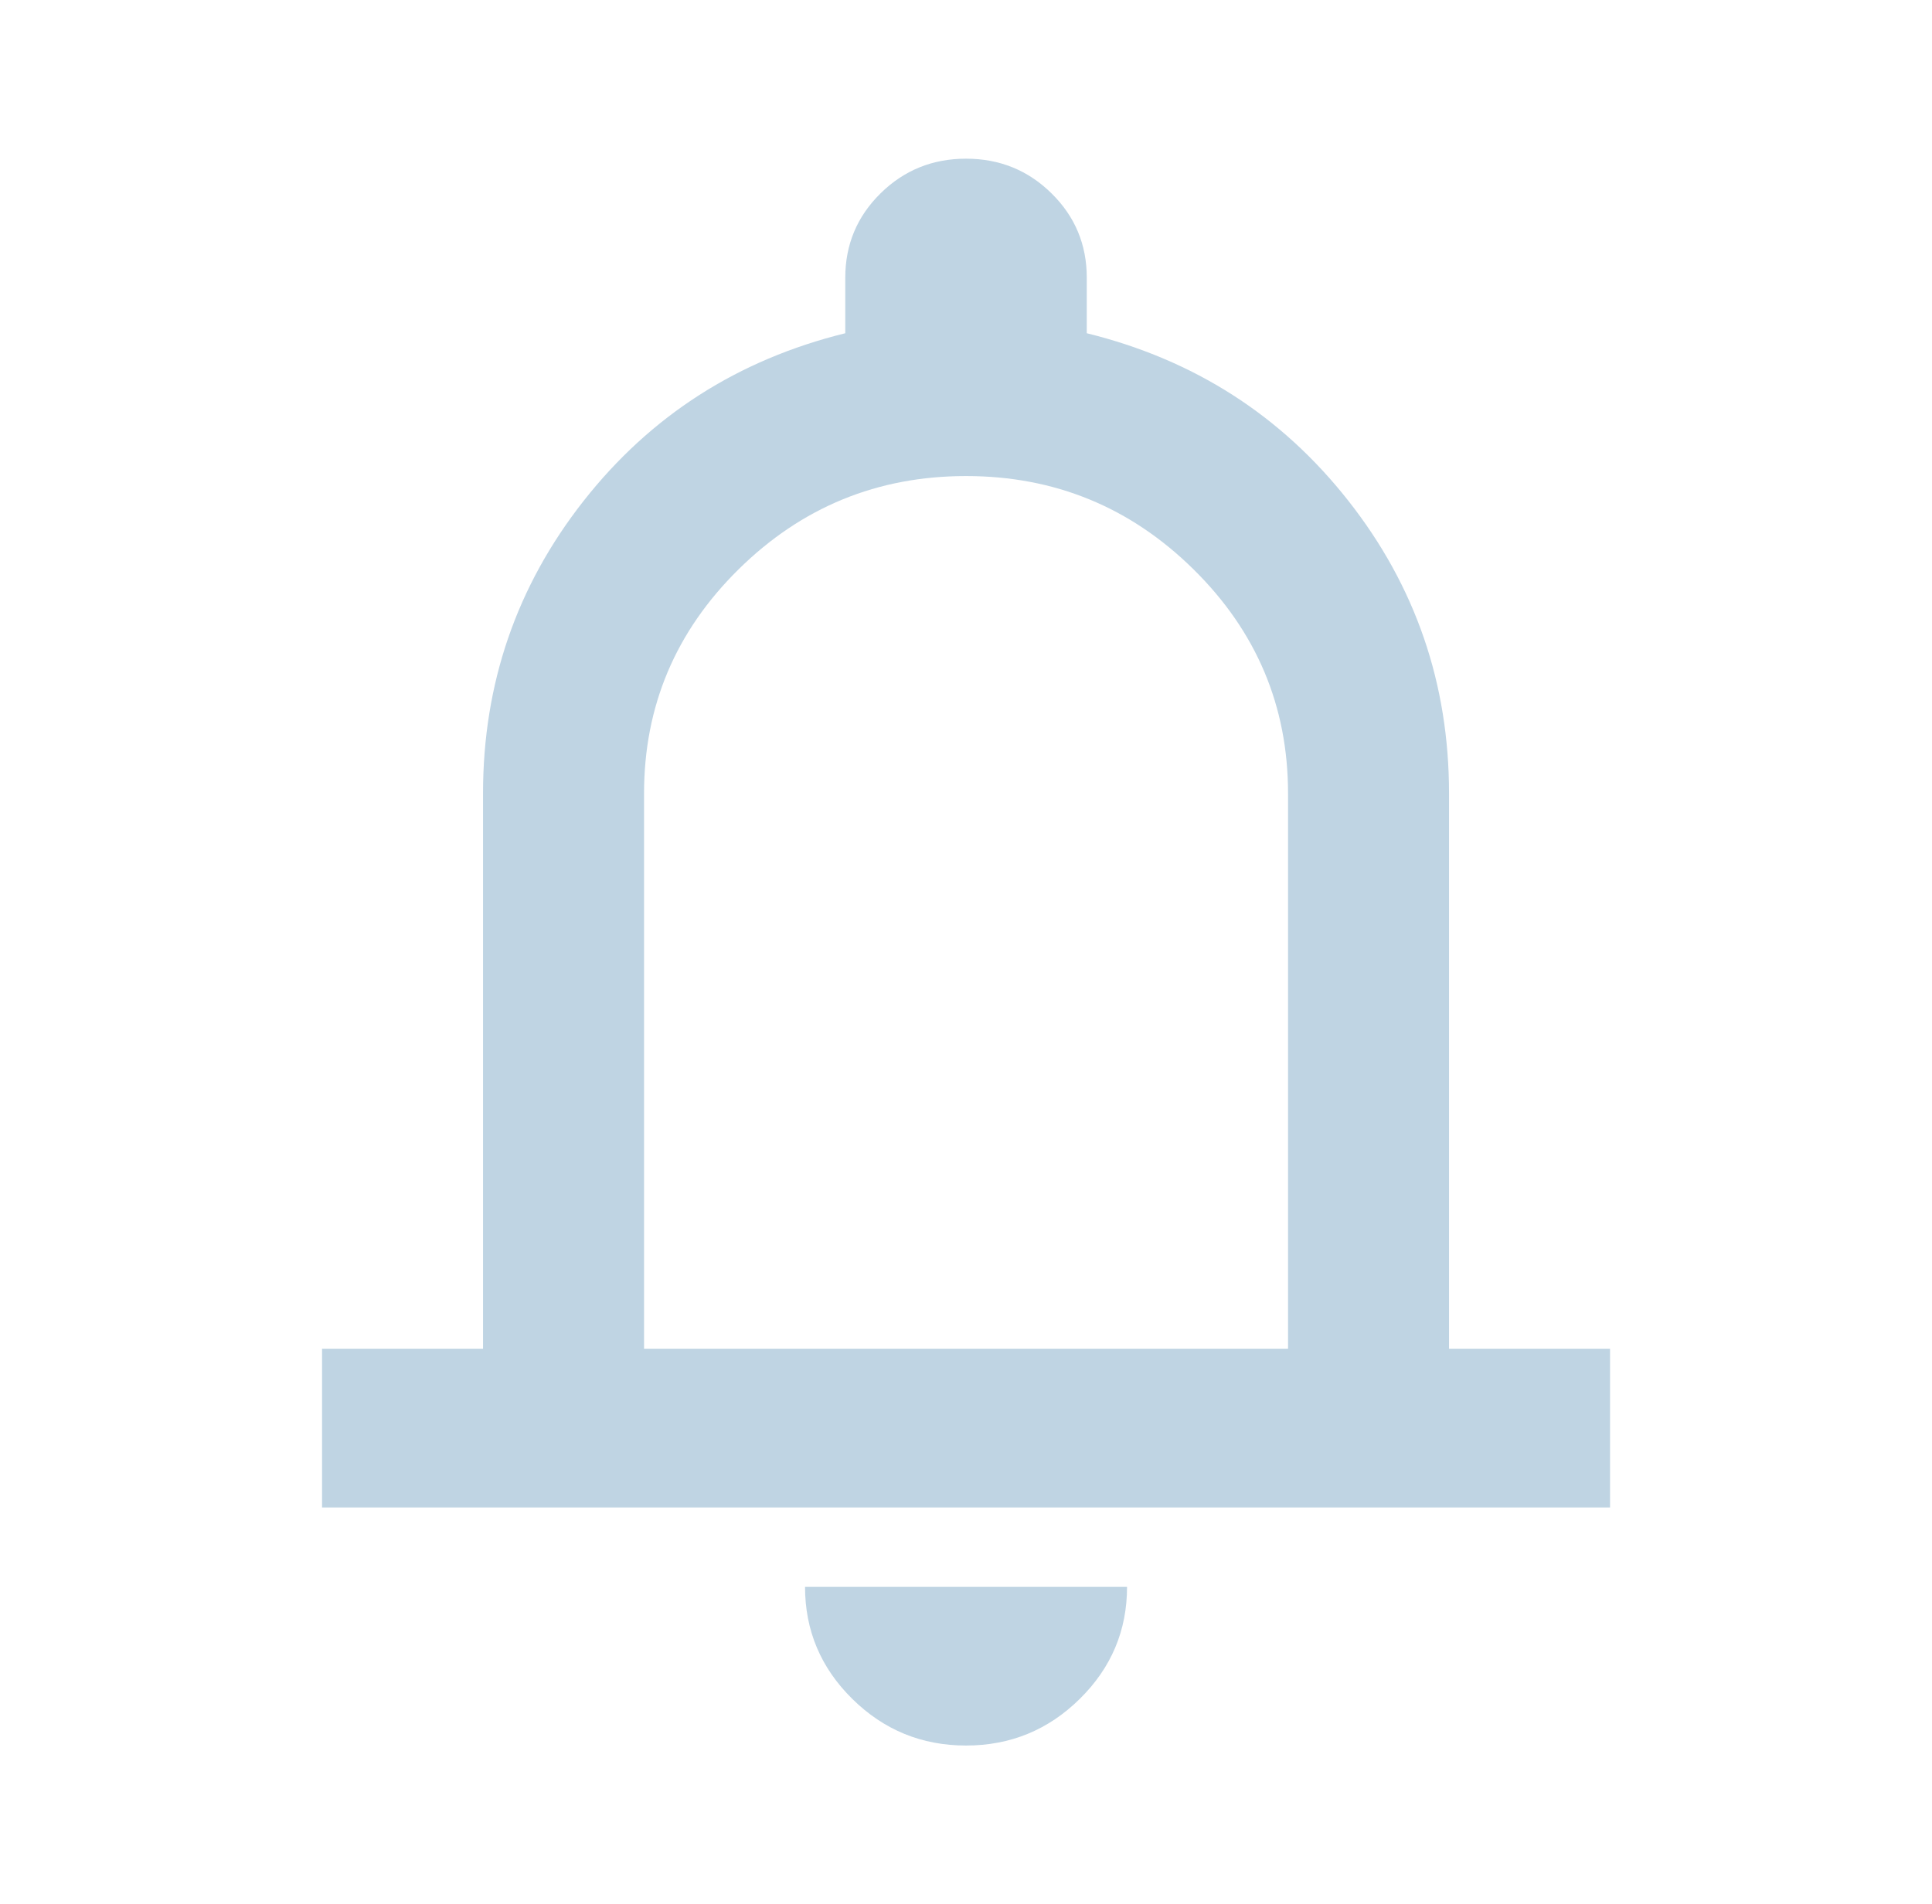 <svg width="70" height="69" viewBox="0 0 70 69" fill="none" xmlns="http://www.w3.org/2000/svg">
<path d="M11.668 54.625V48.875H17.501V28.75C17.501 24.773 18.717 21.239 21.147 18.148C23.578 15.058 26.737 13.033 30.626 12.075V10.062C30.626 8.865 31.052 7.846 31.902 7.008C32.753 6.169 33.786 5.75 35.001 5.75C36.217 5.75 37.25 6.169 38.1 7.008C38.951 7.846 39.376 8.865 39.376 10.062V12.075C43.265 13.033 46.425 15.058 48.855 18.148C51.286 21.239 52.501 24.773 52.501 28.75V48.875H58.335V54.625H11.668ZM35.001 63.25C33.397 63.25 32.024 62.687 30.881 61.561C29.739 60.435 29.168 59.081 29.168 57.5H40.835C40.835 59.081 40.264 60.435 39.121 61.561C37.979 62.687 36.605 63.25 35.001 63.25ZM23.335 48.875H46.668V28.75C46.668 25.587 45.526 22.88 43.241 20.628C40.956 18.376 38.21 17.25 35.001 17.25C31.793 17.25 29.046 18.376 26.762 20.628C24.477 22.88 23.335 25.587 23.335 28.75V48.875Z" fill="#BFD4E3"/>
</svg>
